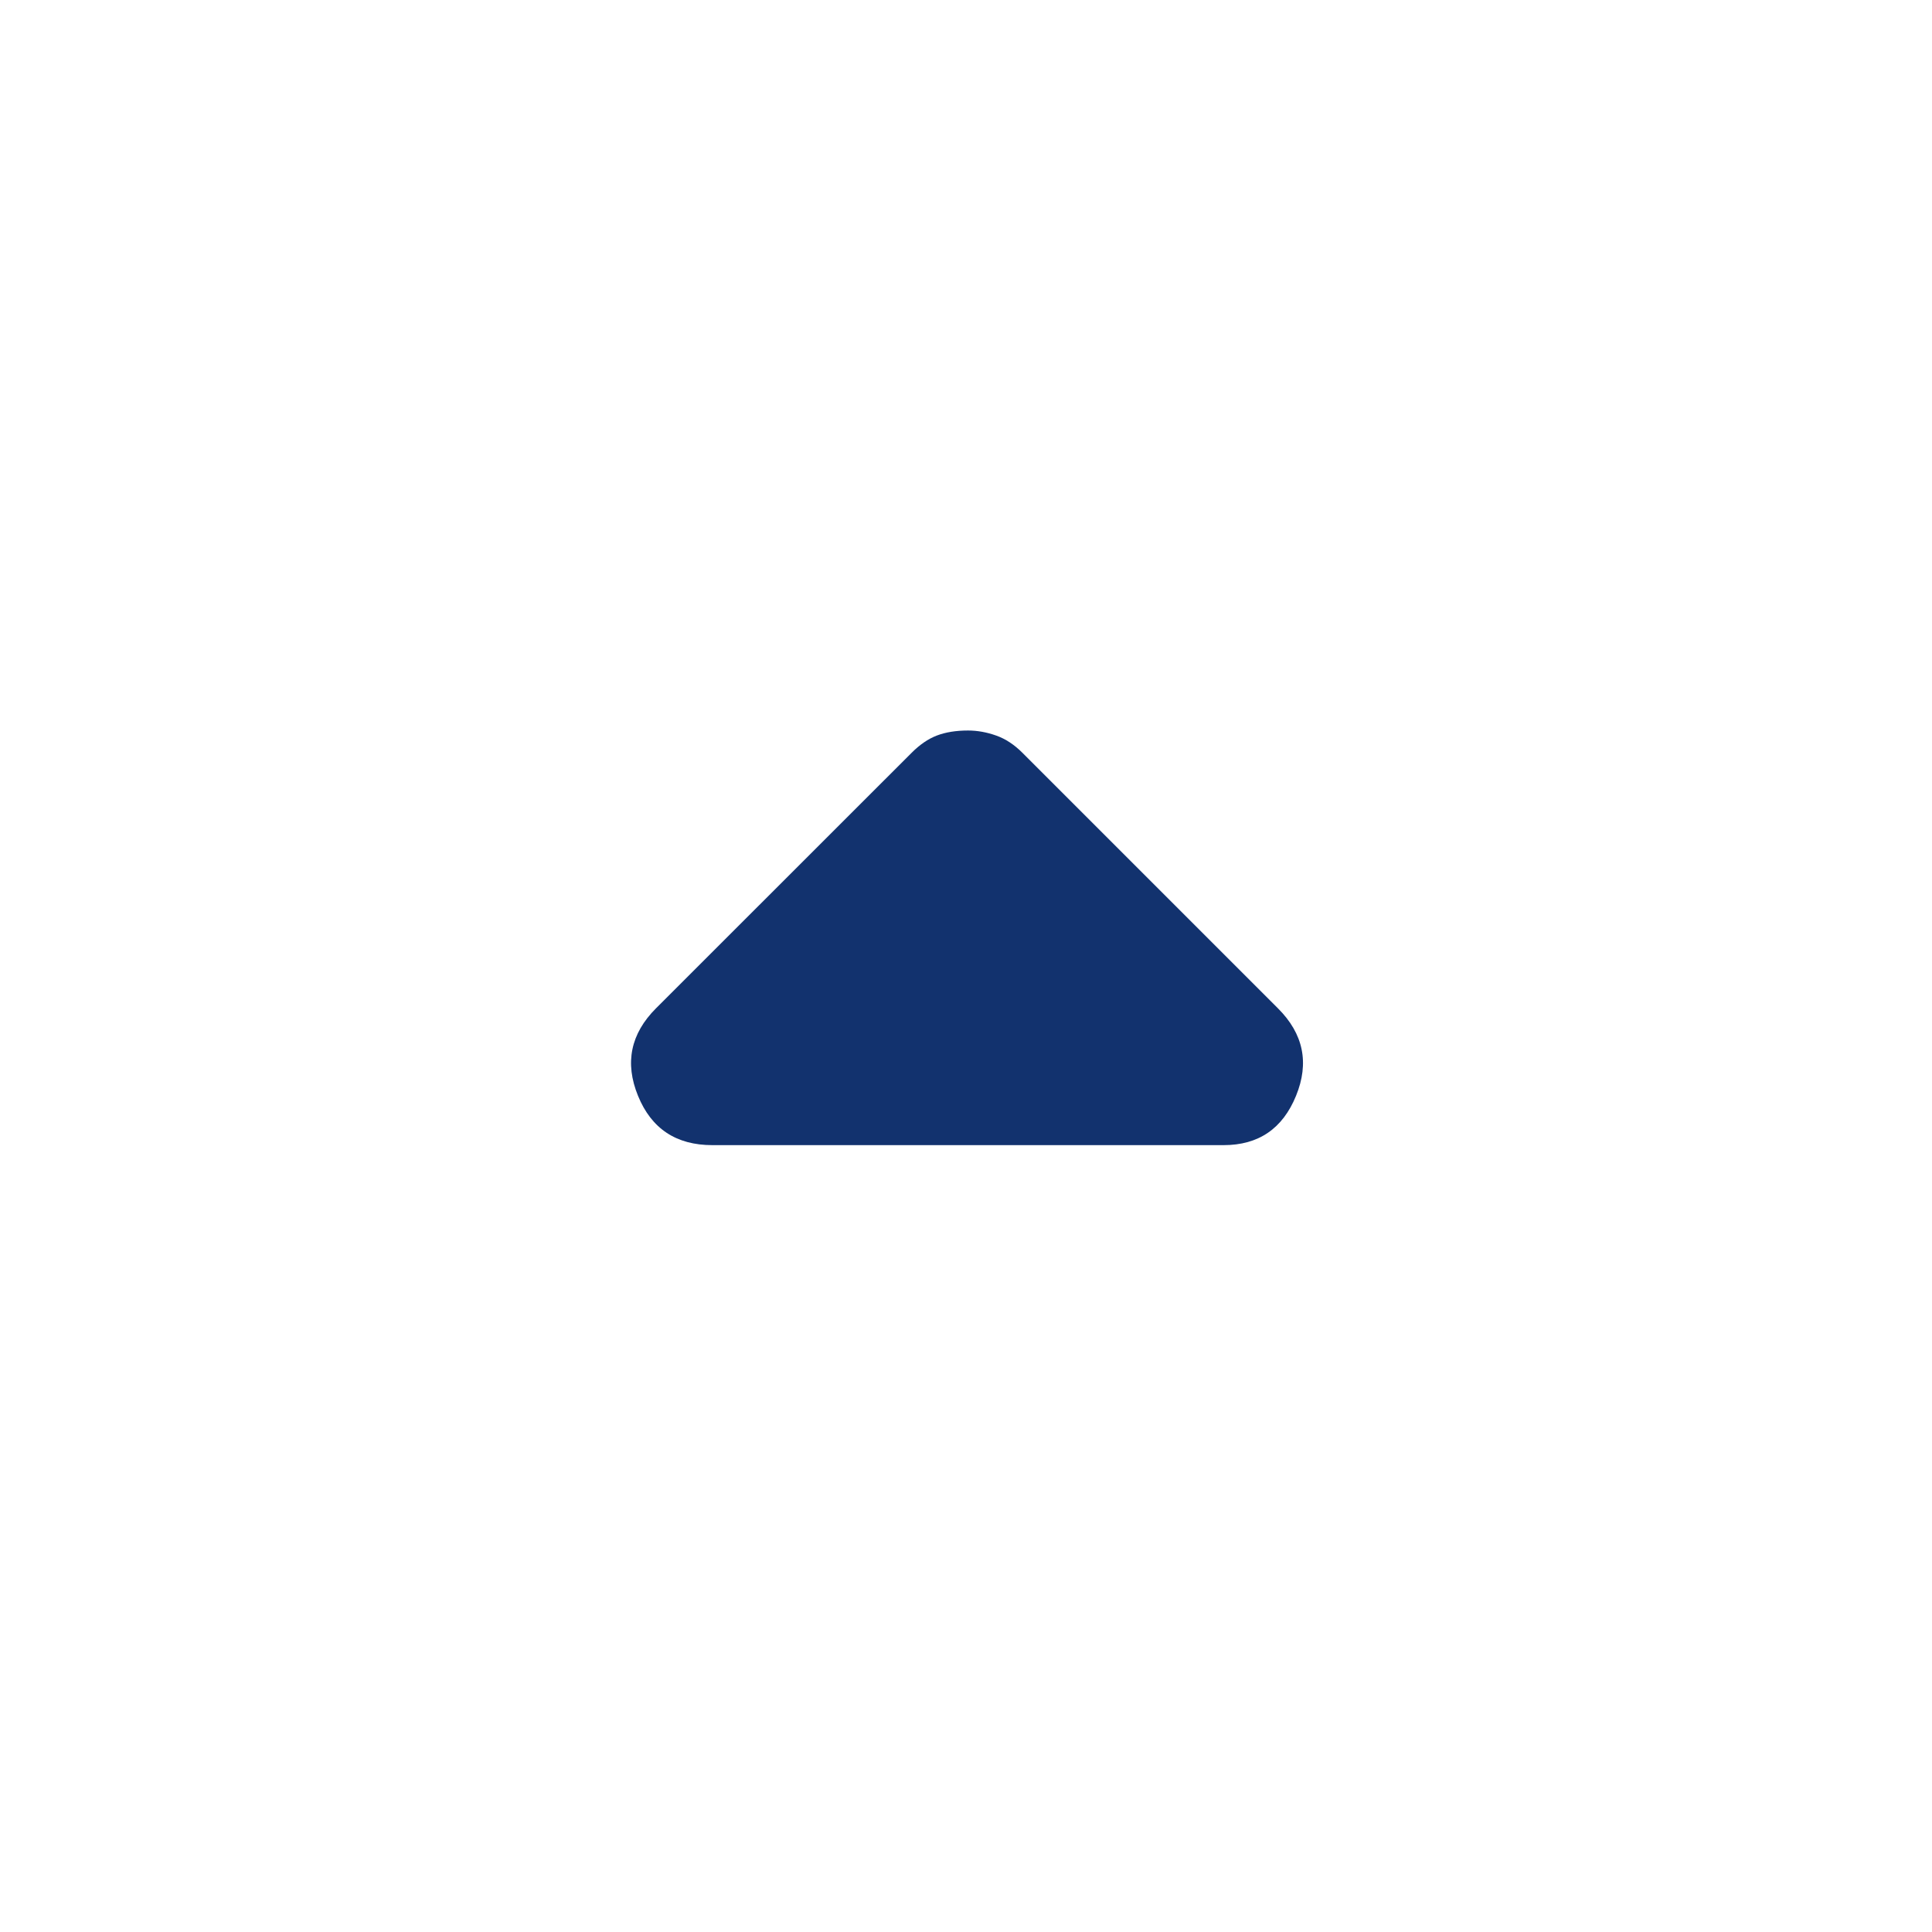 <svg width="18" height="18" viewBox="0 0 18 18" fill="none" xmlns="http://www.w3.org/2000/svg">
<path d="M8.494 7.013L6.112 9.394C5.875 9.631 5.819 9.903 5.944 10.209C6.069 10.516 6.3 10.669 6.637 10.669H11.4C11.725 10.669 11.95 10.516 12.075 10.209C12.2 9.903 12.144 9.631 11.906 9.394L9.525 7.013C9.45 6.938 9.369 6.884 9.281 6.853C9.194 6.822 9.106 6.806 9.019 6.806C8.906 6.806 8.809 6.822 8.728 6.853C8.647 6.884 8.569 6.938 8.494 7.013Z" fill="#12326E"/>
</svg>
